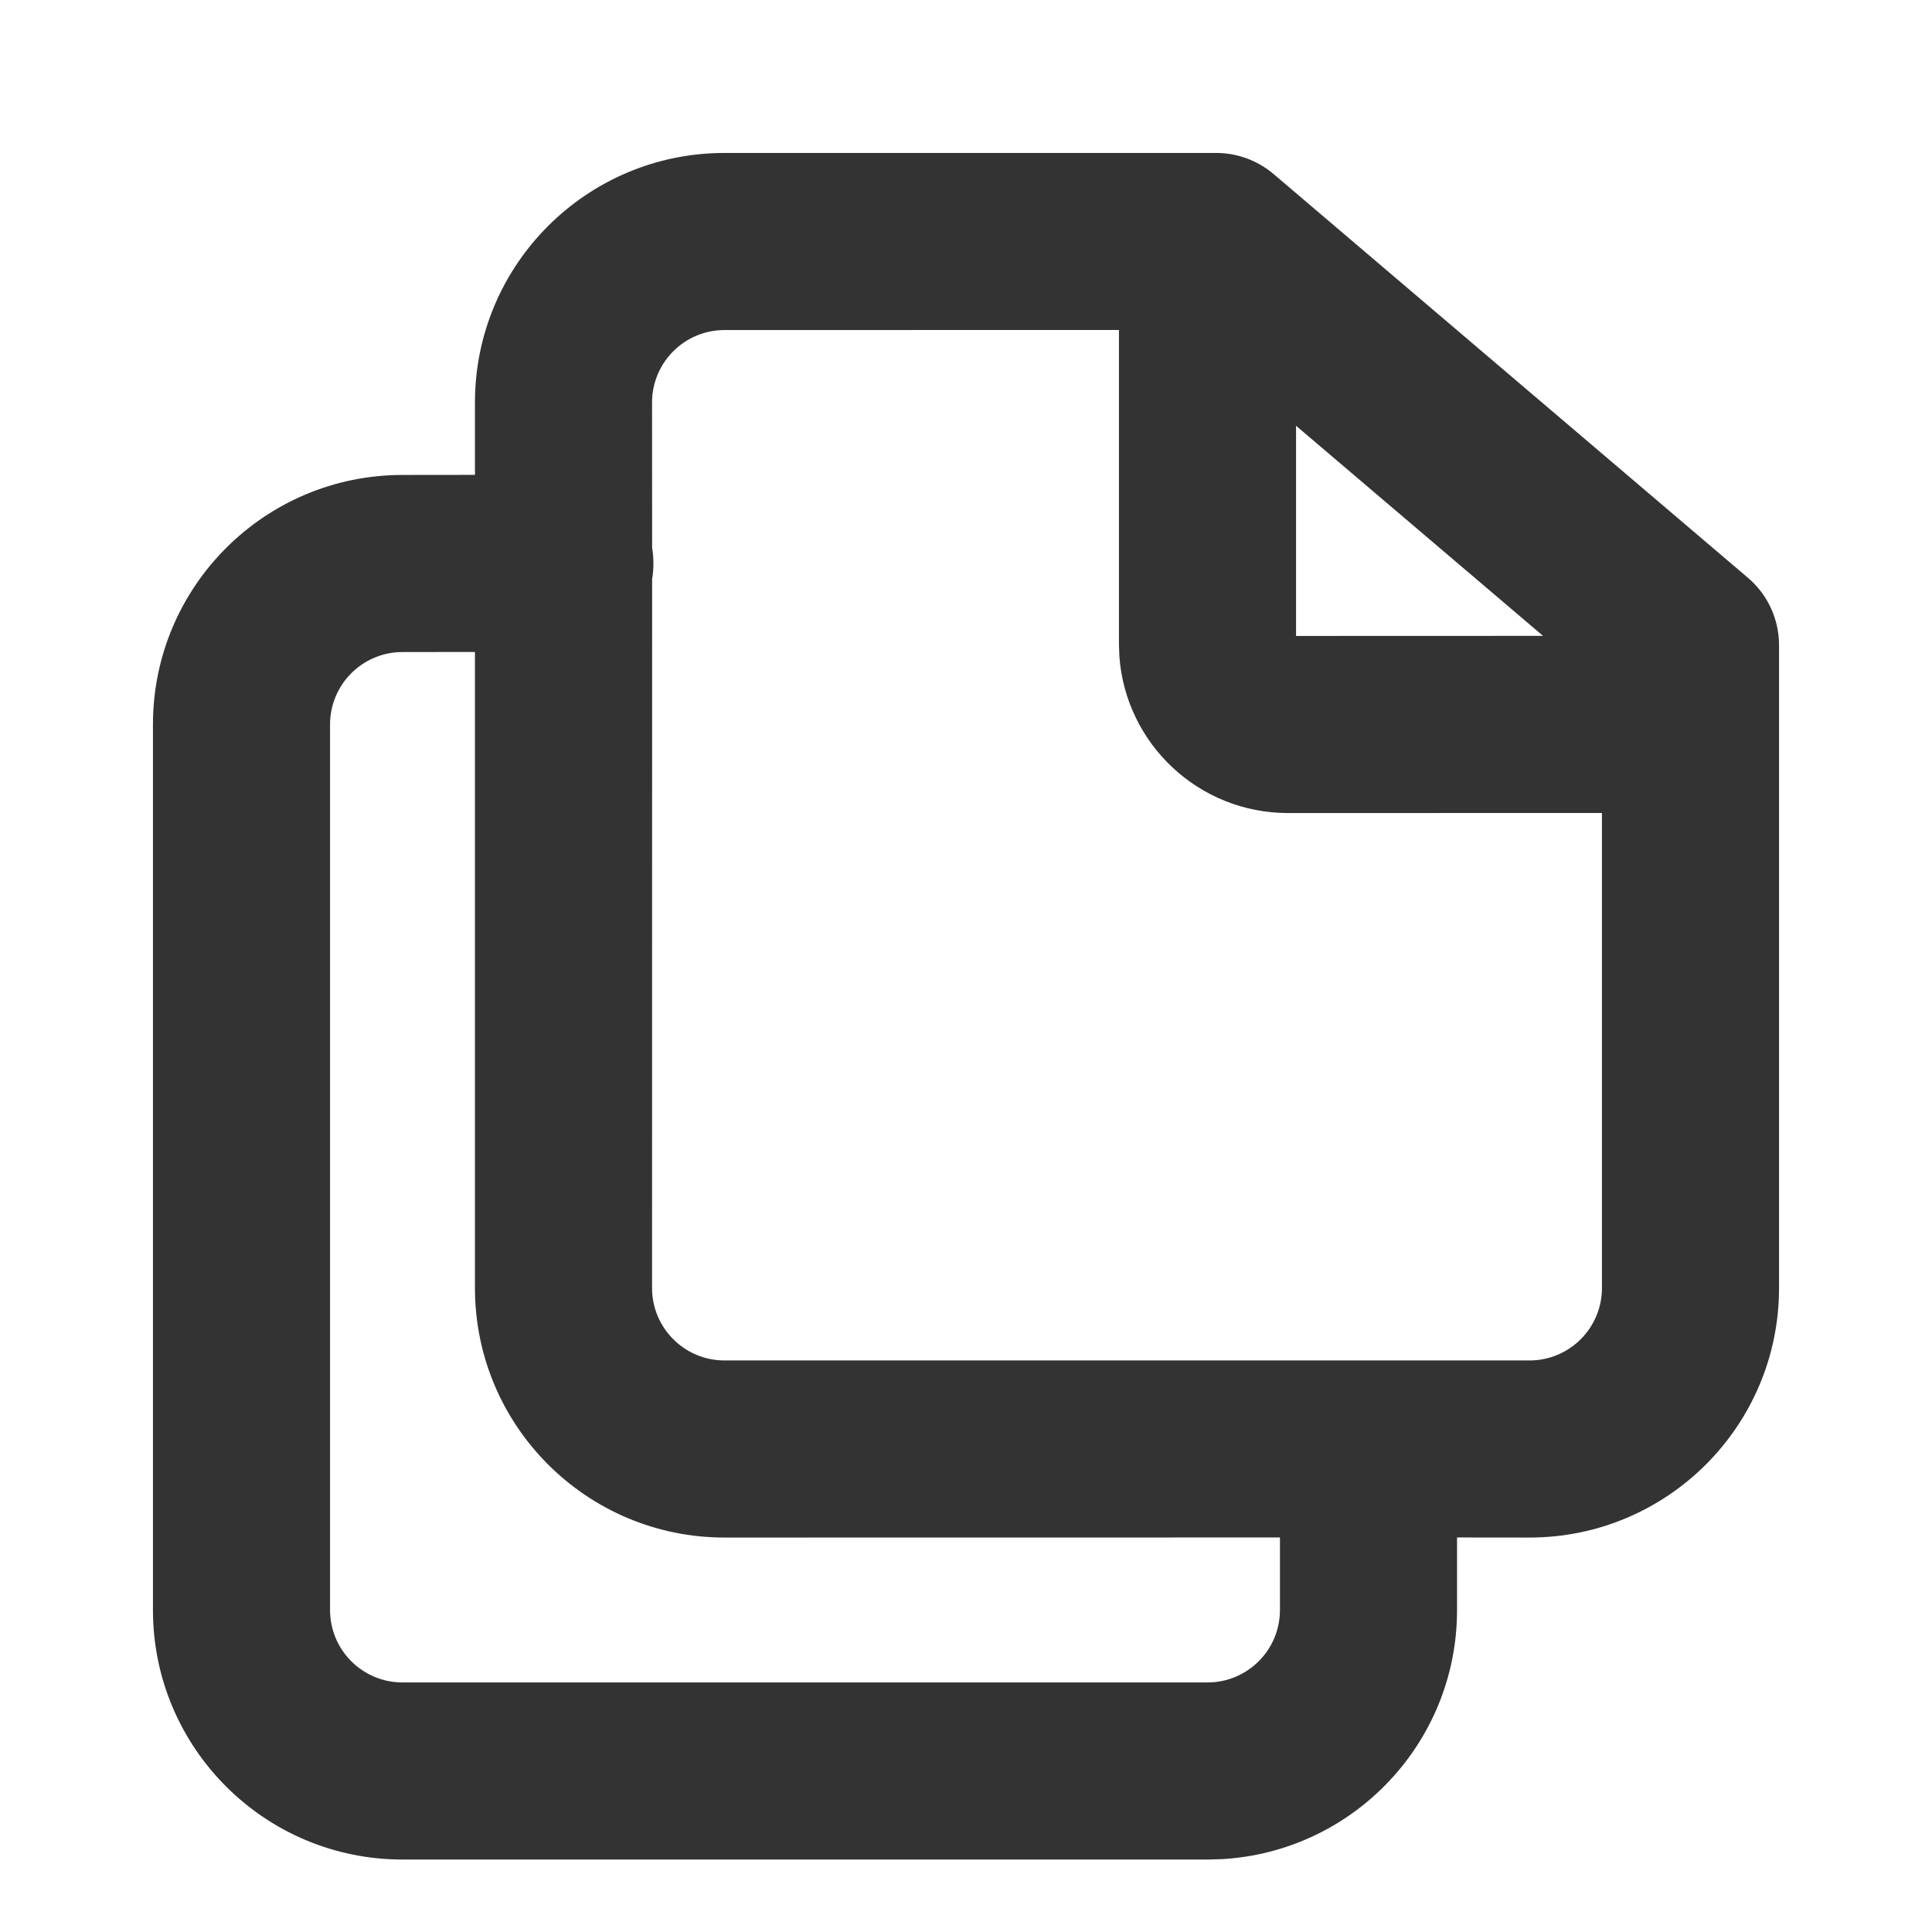 <?xml version="1.0" encoding="UTF-8"?>
<svg width="24px" height="24px" viewBox="0 0 24 24" version="1.1" xmlns="http://www.w3.org/2000/svg" xmlns:xlink="http://www.w3.org/1999/xlink">
    <!-- Generator: Sketch 64 (93537) - https://sketch.com -->
    <title>icon/fill/copy/copy-24</title>
    <desc>Created with Sketch.</desc>
    <g id="icon/fill/copy/copy-24" stroke="none" stroke-width="1" fill="none" fill-rule="evenodd">
        <path d="M15.108,1.9 C15.369,1.9 15.622,1.993 15.821,2.162 L21.713,7.177 C21.959,7.386 22.1,7.692 22.1,8.015 L22.1,16 C22.1,17.712 20.712,19.1 19,19.1 L18.1,19.099 L18.1,20 C18.1,21.653 16.806,23.004 15.176,23.095 L15,23.1 L5,23.1 C3.288,23.1 1.9,21.712 1.9,20 L1.9,20 L1.9,9 C1.9,7.288 3.288,5.9 5,5.9 L5,5.9 L5.9,5.899 L5.9,5 C5.9,3.288 7.288,1.9 9,1.9 L15.108,1.9 Z M5.9,8.099 L5,8.1 C4.503,8.1 4.1,8.503 4.1,9 L4.1,9 L4.1,20 C4.1,20.497 4.503,20.9 5,20.9 L5,20.9 L15,20.9 C15.497,20.9 15.9,20.497 15.9,20 L15.9,20 L15.9,19.099 L9,19.1 C7.288,19.1 5.9,17.712 5.9,16 L5.9,8.099 Z M13.9,4.099 L9,4.1 C8.503,4.1 8.1,4.503 8.1,5 L8.101,6.807 C8.112,6.869 8.117,6.934 8.117,7 C8.117,7.066 8.112,7.131 8.101,7.193 L8.1,16 C8.1,16.497 8.503,16.9 9,16.9 L19,16.9 C19.497,16.9 19.9,16.497 19.9,16 L19.9,10.099 L16,10.1 C14.891,10.1 13.982,9.24 13.905,8.15 L13.9,8 L13.9,4.099 Z M16.1,5.289 L16.1,7.9 L19.168,7.899 L16.1,5.289 Z" id="icon-copy" fill="#333333" fill-rule="nonzero"></path>
    </g>
</svg>